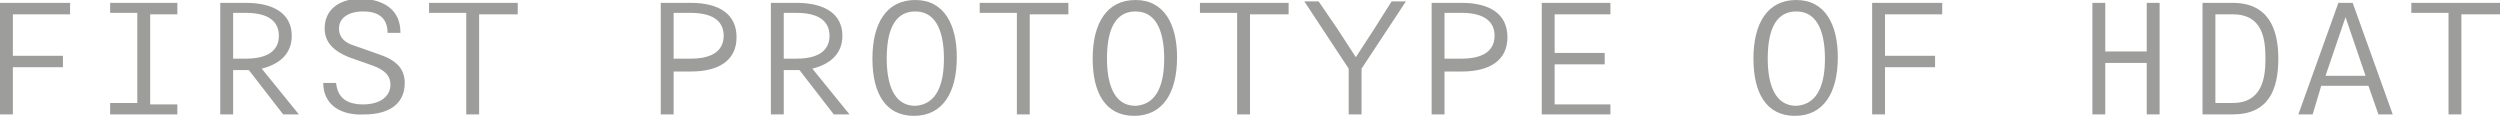 <svg xmlns="http://www.w3.org/2000/svg" viewBox="0 0 174.8 8.1"><g fill="#9D9D9C"><path d="M0 .2h4.9V1h-4v2.9h3.5v.8H.9V8H0V.2zM7.7 7.2h1.9V.9H7.7V.2h4.7V1h-1.9v6.3h1.9V8H7.7v-.8zM18.3 4.8L20.9 8h-1.1l-2.4-3.1h-1.1V8h-.9V.2h1.8c2 0 3.2.8 3.2 2.3 0 1.3-.9 2-2.1 2.3zm-2-.7h.9c1.7 0 2.3-.7 2.3-1.6 0-.9-.6-1.6-2.3-1.6h-.9v3.2zM22.6 5.8h.9c.1 1 .7 1.5 1.9 1.5 1.1 0 1.9-.5 1.9-1.4 0-.6-.4-1-1.2-1.3L24.4 4c-1-.4-1.7-1-1.7-2 0-1.4 1.1-2.1 2.6-2.1 1.6.1 2.7.8 2.7 2.4h-.9c0-1.3-1-1.5-1.7-1.5-1.1 0-1.7.5-1.7 1.2 0 .6.4 1 1.1 1.2l1.7.6c1.2.4 1.8 1 1.8 2C28.3 7.4 27 8 25.5 8c-1.7.1-2.9-.7-2.9-2.2zM32.7.9H30V.2h6.2V1h-2.7v7h-.9V.9zM46.2.2h2.1c2 0 3.2.8 3.2 2.4 0 1.6-1.2 2.4-3.2 2.4h-1.2v3h-.9V.2zm.9 3.9h1.2c1.7 0 2.3-.7 2.3-1.6 0-.9-.6-1.6-2.3-1.6h-1.2v3.2zM56.8 4.8L59.4 8h-1.1l-2.4-3.1h-1.1V8h-.9V.2h1.8c2 0 3.2.8 3.2 2.3 0 1.3-.9 2-2.1 2.3zm-2-.7h.9c1.7 0 2.3-.7 2.3-1.6 0-.9-.6-1.6-2.3-1.6h-.9v3.2zM61 4.1C61 1.6 62 0 64 0s2.9 1.7 2.9 4c0 2.5-1 4.1-3 4.1S61 6.5 61 4.1zm5 0c0-1.6-.4-3.3-2-3.3s-2 1.6-2 3.3c0 1.6.4 3.3 2 3.3 1.6-.1 2-1.7 2-3.3zM71.2.9h-2.7V.2h6.2V1H72v7h-.9V.9zM76.4 4.1c0-2.5 1-4.1 3-4.1s2.9 1.7 2.9 4c0 2.5-1 4.1-3 4.1s-2.9-1.6-2.9-4zm5 0c0-1.6-.4-3.3-2-3.3s-2 1.6-2 3.3c0 1.6.4 3.3 2 3.3 1.6-.1 2-1.7 2-3.3zM86.6.9h-2.7V.2h6.2V1h-2.7v7h-.9V.9zM94.3 4.8L91.2.1h1L93.5 2l1.3 2 1.3-2L97.3.1h1l-3.1 4.7V8h-.9V4.8zM100.1.2h2.1c2 0 3.2.8 3.2 2.4 0 1.6-1.2 2.4-3.2 2.4H101v3h-.9V.2zm.9 3.9h1.2c1.7 0 2.3-.7 2.3-1.6 0-.9-.6-1.6-2.3-1.6H101v3.2zM107.8.2h4.8V1h-3.9v2.7h3.5v.8h-3.5v2.8h3.9V8h-4.8V.2zM122.6 4.1c0-2.5 1-4.1 3-4.1s2.9 1.7 2.9 4c0 2.5-1 4.1-3 4.1s-2.9-1.6-2.9-4zm5 0c0-1.6-.4-3.3-2-3.3s-2 1.6-2 3.3c0 1.6.4 3.3 2 3.3 1.6-.1 2-1.7 2-3.3zM130.9.2h4.9V1h-4v2.9h3.5v.8h-3.5V8h-.9V.2zM146.3.2h.9v3.4h2.9V.2h.9V8h-.9V4.4h-2.9V8h-.9V.2zM154 .2h2.1c2.5 0 3.2 1.8 3.2 3.9 0 2.2-.7 3.9-3.2 3.9H154V.2zm.9 7h1.2c2.1 0 2.3-1.8 2.3-3.1 0-1.4-.2-3.1-2.3-3.1h-1.2v6.2zM163.5.2h1l2.8 7.8h-1l-.7-2h-3.3l-.6 2h-1l2.8-7.8zm-.9 5.1h2.8L164 1.2l-1.4 4.1zM171.3.9h-2.7V.2h6.2V1h-2.7v7h-.9V.9z"/></g></svg>